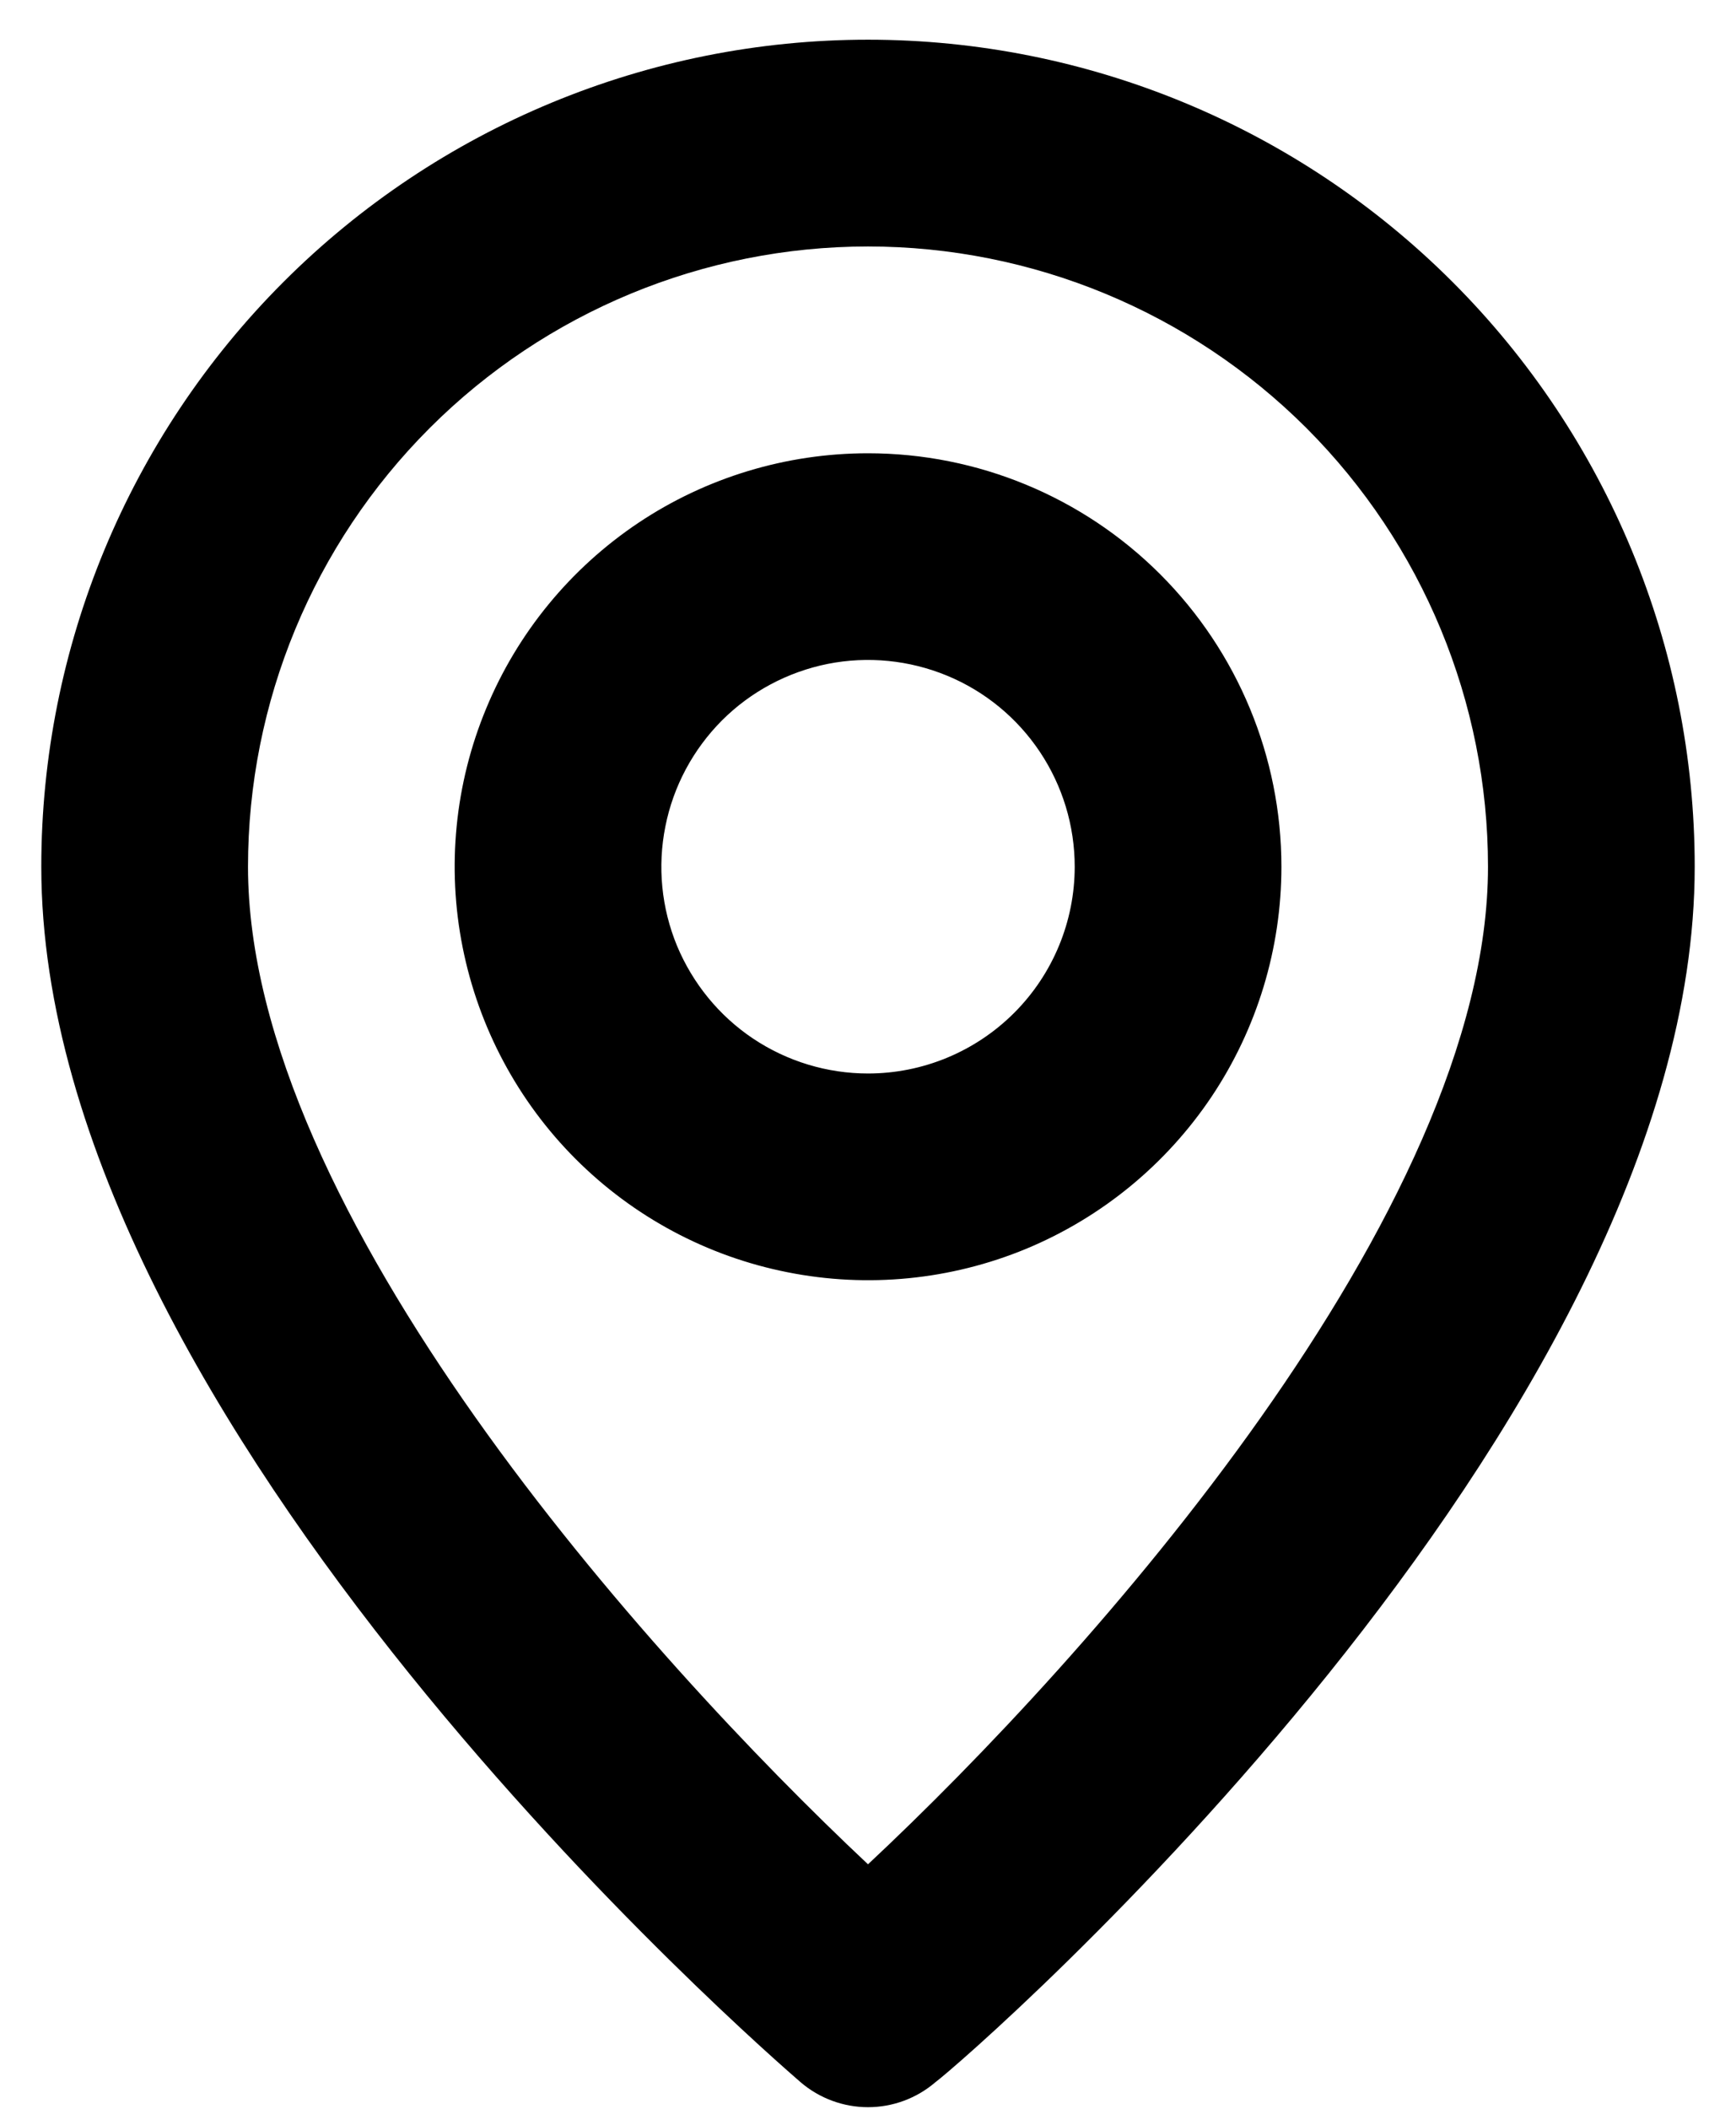 <svg width="14" height="17" viewBox="0 0 14 17" fill="none" xmlns="http://www.w3.org/2000/svg">
<path d="M7 0.32C5.232 0.32 3.536 1.023 2.286 2.273C1.036 3.523 0.333 5.219 0.333 6.987C0.333 11.487 6.208 16.57 6.458 16.787C6.609 16.916 6.802 16.987 7 16.987C7.199 16.987 7.391 16.916 7.542 16.787C7.833 16.57 13.667 11.487 13.667 6.987C13.667 5.219 12.964 3.523 11.714 2.273C10.464 1.023 8.768 0.32 7 0.32V0.32ZM7 15.029C5.225 13.362 2 9.77 2 6.987C2 5.661 2.527 4.389 3.465 3.451C4.402 2.514 5.674 1.987 7 1.987C8.326 1.987 9.598 2.514 10.536 3.451C11.473 4.389 12 5.661 12 6.987C12 9.77 8.775 13.37 7 15.029ZM7 3.654C6.341 3.654 5.696 3.849 5.148 4.215C4.6 4.582 4.173 5.102 3.921 5.711C3.668 6.32 3.602 6.991 3.731 7.637C3.86 8.284 4.177 8.878 4.643 9.344C5.109 9.81 5.703 10.128 6.35 10.256C6.996 10.385 7.667 10.319 8.276 10.067C8.885 9.814 9.405 9.387 9.772 8.839C10.138 8.291 10.334 7.646 10.334 6.987C10.334 6.103 9.982 5.255 9.357 4.63C8.732 4.005 7.884 3.654 7 3.654ZM7 8.654C6.671 8.654 6.348 8.556 6.074 8.373C5.8 8.19 5.587 7.929 5.46 7.625C5.334 7.32 5.301 6.985 5.366 6.662C5.43 6.339 5.589 6.042 5.822 5.808C6.055 5.575 6.352 5.417 6.675 5.352C6.998 5.288 7.333 5.321 7.638 5.447C7.943 5.573 8.203 5.787 8.386 6.061C8.569 6.335 8.667 6.657 8.667 6.987C8.667 7.429 8.491 7.853 8.179 8.165C7.866 8.478 7.442 8.654 7 8.654Z" fill="black"/>
</svg>
